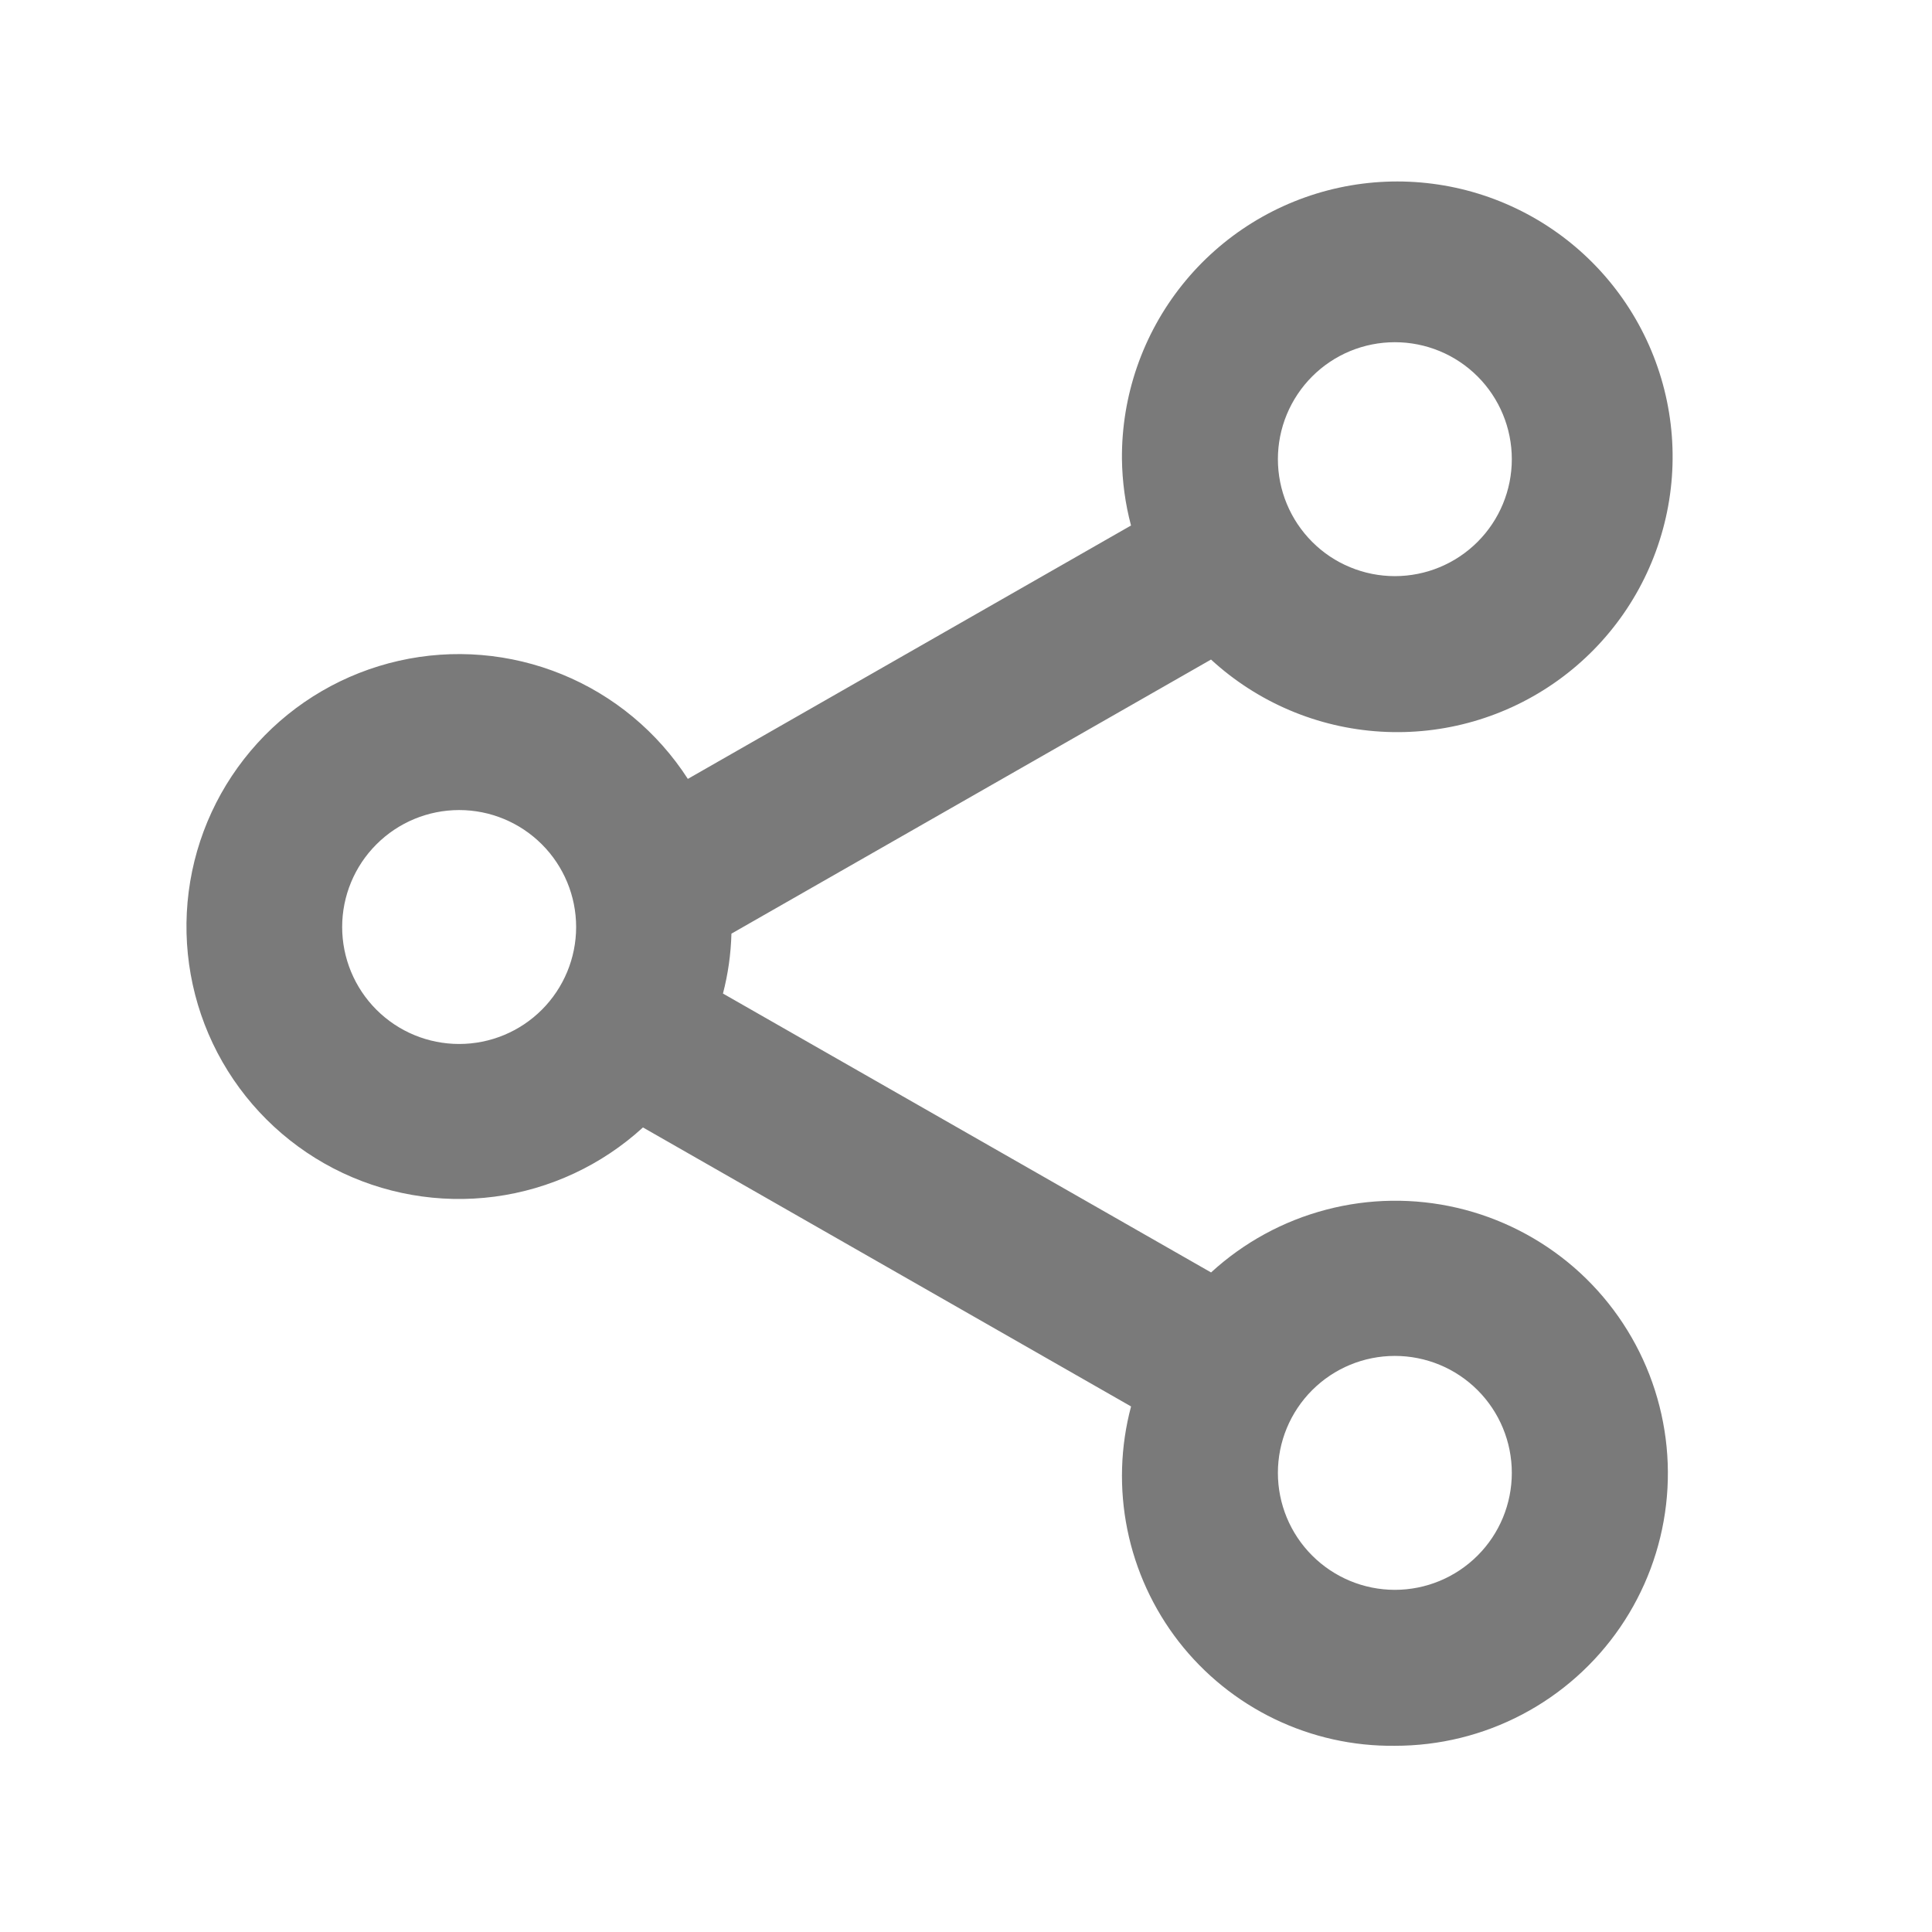 <svg width="39" height="39" viewBox="0 0 39 39" fill="none" xmlns="http://www.w3.org/2000/svg">
<path d="M28.157 35.241C27.317 35.251 26.486 35.066 25.729 34.701C24.972 34.336 24.31 33.801 23.794 33.138C23.279 32.474 22.924 31.701 22.757 30.877C22.59 30.053 22.616 29.202 22.832 28.391L12.979 22.759C12.147 23.52 11.102 24.008 9.985 24.156C8.867 24.303 7.731 24.104 6.73 23.585C5.73 23.066 4.913 22.252 4.39 21.253C3.868 20.254 3.665 19.119 3.809 18C3.953 16.882 4.437 15.836 5.196 15.002C5.954 14.168 6.951 13.588 8.051 13.339C9.15 13.09 10.3 13.186 11.343 13.612C12.387 14.038 13.274 14.775 13.885 15.723L22.831 10.608C22.715 10.171 22.654 9.721 22.648 9.269C22.637 7.991 23.067 6.748 23.865 5.75C24.663 4.752 25.78 4.06 27.029 3.789C28.278 3.519 29.582 3.687 30.721 4.265C31.861 4.843 32.766 5.796 33.285 6.964C33.804 8.132 33.905 9.443 33.57 10.676C33.236 11.909 32.487 12.99 31.449 13.735C30.411 14.481 29.148 14.846 27.872 14.769C26.597 14.693 25.387 14.179 24.446 13.314L14.765 18.847C14.754 19.256 14.697 19.661 14.594 20.056L24.447 25.686C25.107 25.081 25.904 24.646 26.77 24.419C27.636 24.191 28.544 24.179 29.416 24.382C30.287 24.585 31.096 24.998 31.773 25.584C32.449 26.171 32.971 26.914 33.295 27.748C33.619 28.583 33.735 29.484 33.632 30.373C33.529 31.262 33.21 32.113 32.704 32.851C32.198 33.589 31.519 34.193 30.727 34.609C29.935 35.026 29.053 35.242 28.157 35.241V35.241ZM28.157 27.371C27.531 27.371 26.931 27.619 26.488 28.062C26.045 28.505 25.796 29.105 25.796 29.732C25.796 30.358 26.045 30.959 26.488 31.401C26.931 31.844 27.531 32.093 28.157 32.093C28.784 32.093 29.384 31.844 29.827 31.401C30.27 30.959 30.518 30.358 30.518 29.732C30.518 29.105 30.27 28.505 29.827 28.062C29.384 27.619 28.784 27.371 28.157 27.371ZM9.269 16.352C8.642 16.352 8.042 16.601 7.599 17.044C7.156 17.486 6.907 18.087 6.907 18.713C6.907 19.339 7.156 19.94 7.599 20.383C8.042 20.826 8.642 21.074 9.269 21.074C9.895 21.074 10.495 20.826 10.938 20.383C11.381 19.94 11.63 19.339 11.63 18.713C11.63 18.087 11.381 17.486 10.938 17.044C10.495 16.601 9.895 16.352 9.269 16.352ZM28.157 6.908C27.847 6.908 27.54 6.969 27.254 7.087C26.967 7.206 26.707 7.38 26.488 7.599C26.269 7.818 26.095 8.079 25.976 8.365C25.857 8.652 25.796 8.959 25.796 9.269C25.796 9.579 25.857 9.886 25.976 10.172C26.095 10.459 26.269 10.719 26.488 10.938C26.707 11.158 26.967 11.332 27.254 11.45C27.54 11.569 27.847 11.63 28.157 11.63C28.784 11.63 29.384 11.381 29.827 10.938C30.27 10.495 30.518 9.895 30.518 9.269C30.518 8.643 30.27 8.042 29.827 7.599C29.384 7.156 28.784 6.908 28.157 6.908V6.908Z" fill="#7A7A7A"/>
</svg>
